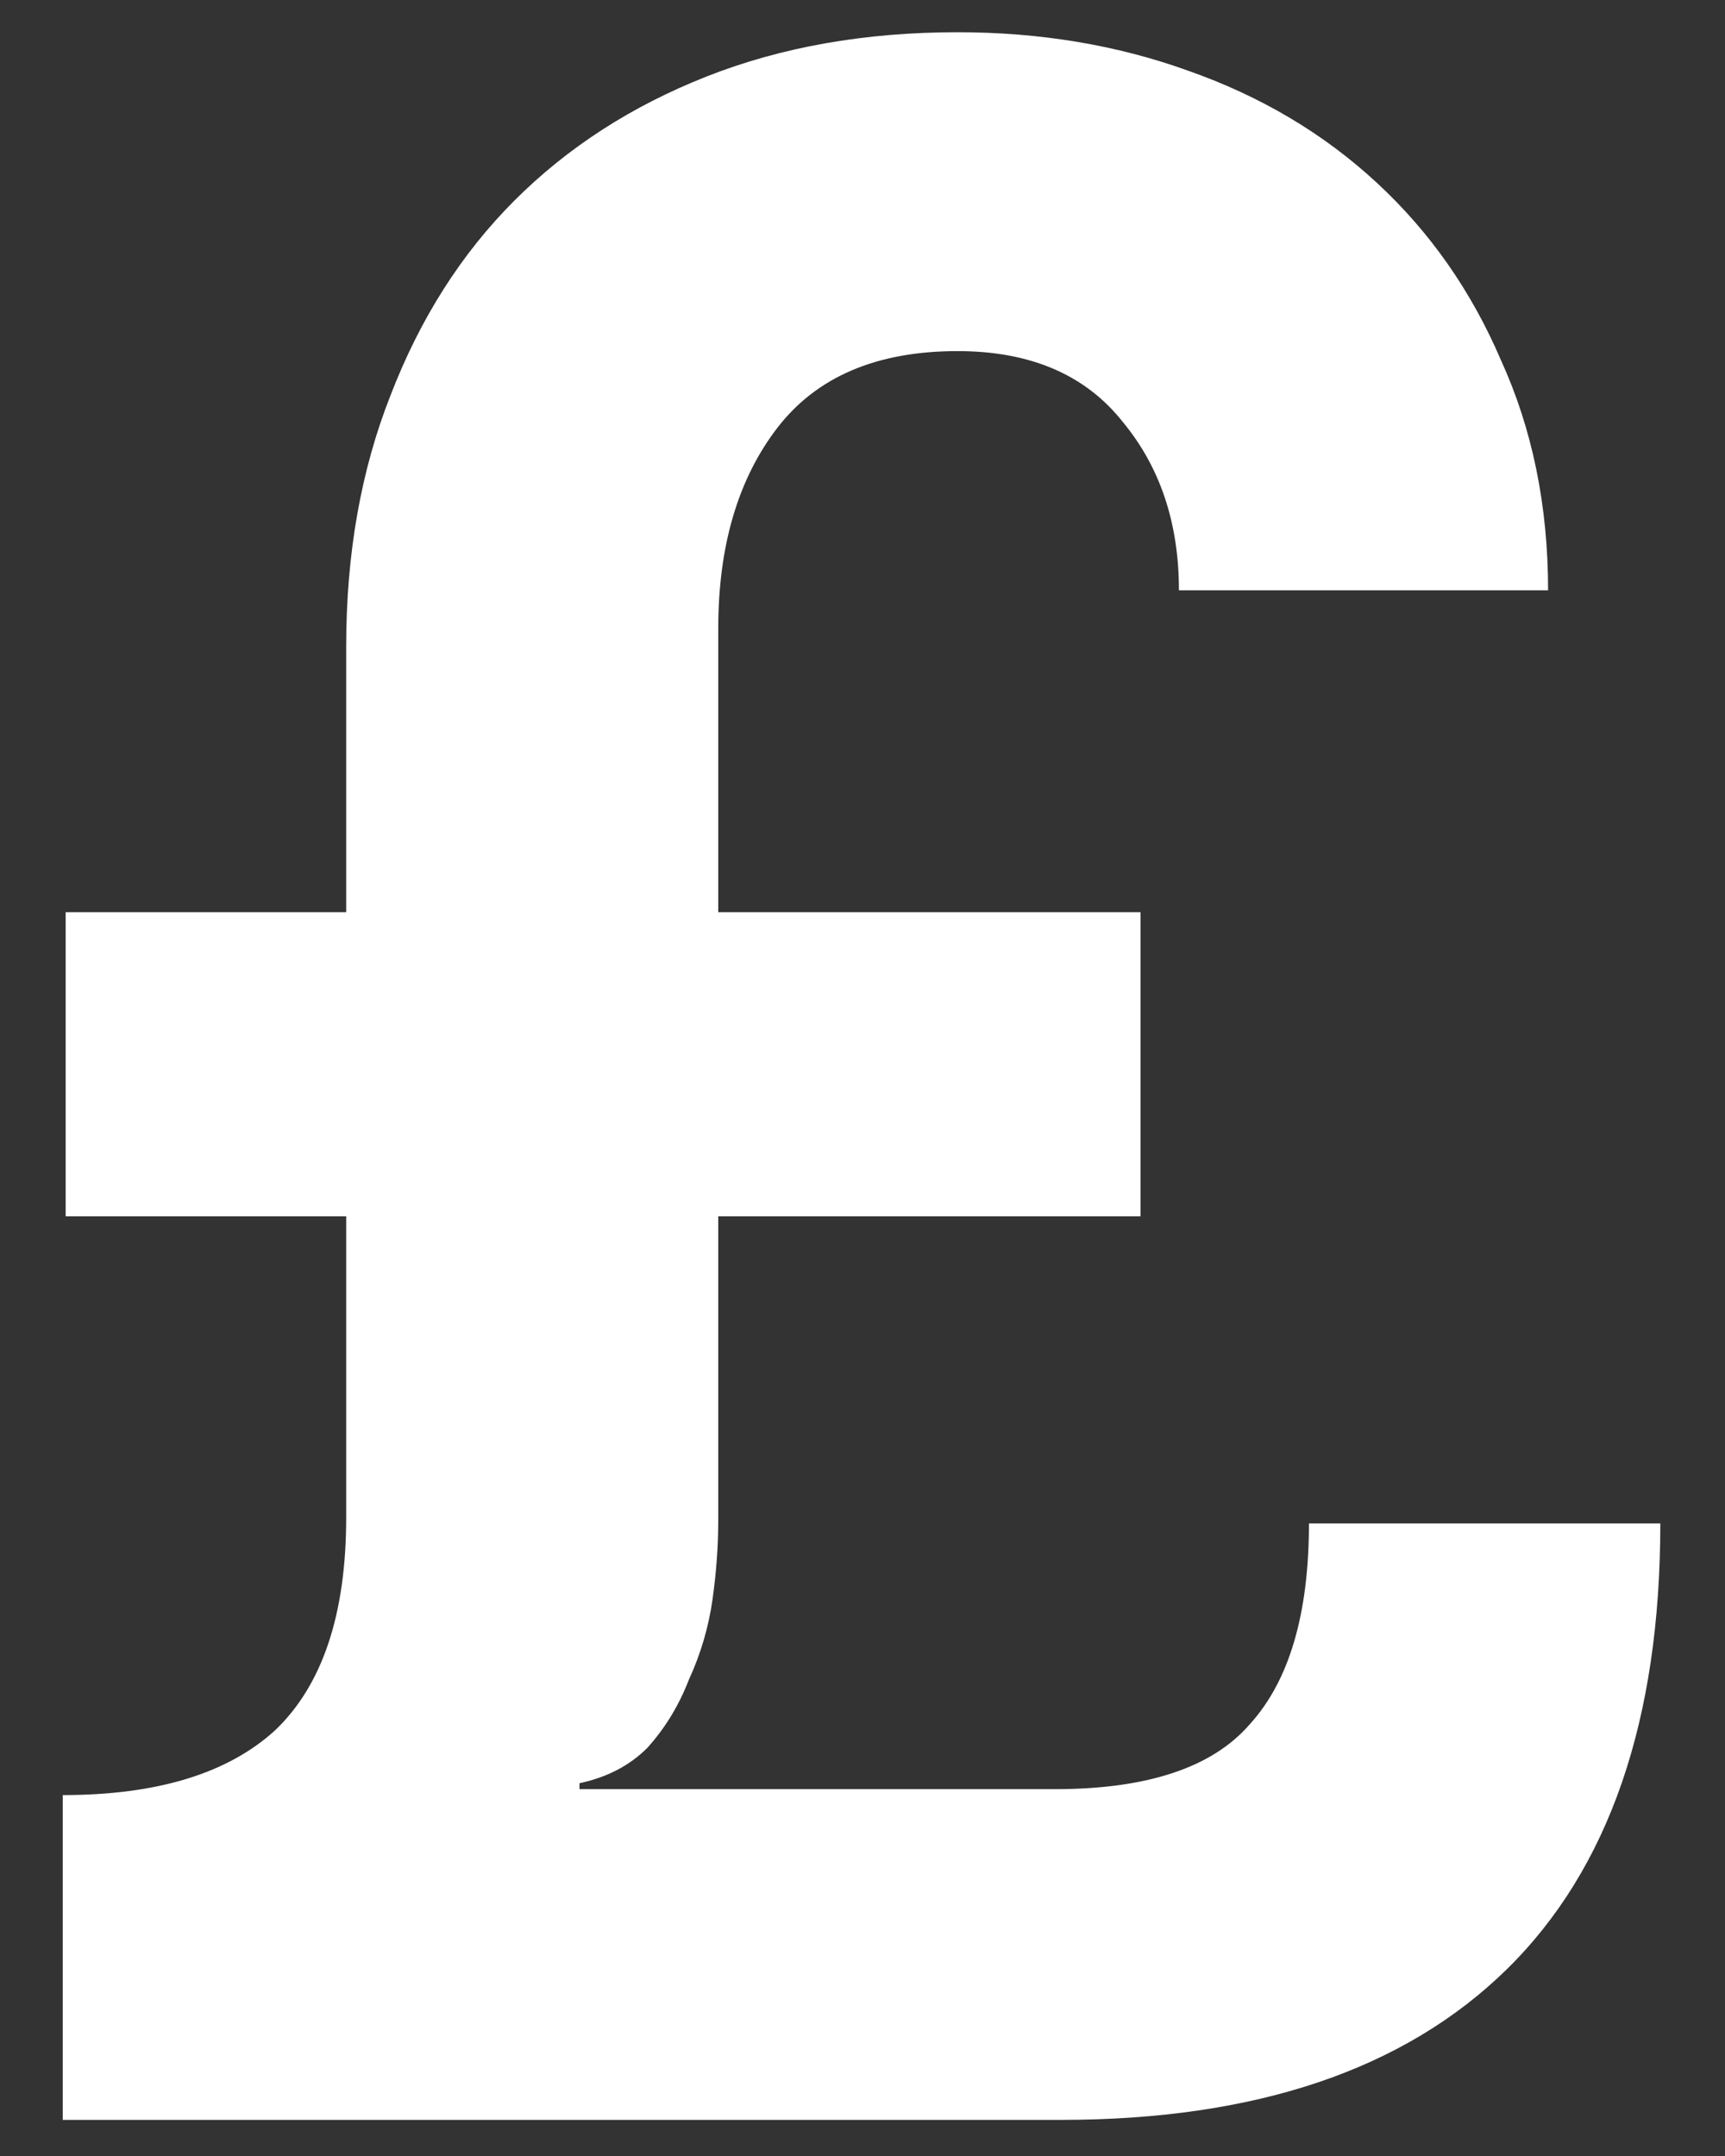 <svg width="16" height="20" viewBox="0 0 16 20" fill="none" xmlns="http://www.w3.org/2000/svg">
<rect x="0" y="0" width="16" height="20" fill="#333333" stroke="none"/>
<path d="M0.582 16.652C1.458 16.652 2.115 16.451 2.554 16.049C2.992 15.629 3.211 14.972 3.211 14.077V11.283H0.609V8.462H3.211V5.996C3.211 5.138 3.348 4.362 3.622 3.668C3.896 2.956 4.279 2.353 4.772 1.86C5.265 1.367 5.859 0.984 6.553 0.71C7.247 0.436 8.023 0.299 8.881 0.299C9.648 0.299 10.36 0.418 11.018 0.655C11.693 0.892 12.278 1.239 12.771 1.696C13.264 2.152 13.647 2.7 13.921 3.339C14.213 3.979 14.359 4.691 14.359 5.476H10.935C10.935 4.855 10.762 4.335 10.415 3.915C10.068 3.476 9.557 3.257 8.881 3.257C8.132 3.257 7.575 3.495 7.21 3.969C6.845 4.444 6.662 5.065 6.662 5.832V8.462H10.579V11.283H6.662V14.104C6.662 14.342 6.644 14.588 6.608 14.844C6.571 15.099 6.498 15.346 6.389 15.583C6.297 15.821 6.169 16.031 6.005 16.213C5.841 16.378 5.631 16.487 5.375 16.542V16.597H9.785C10.643 16.597 11.246 16.396 11.593 15.994C11.958 15.592 12.141 14.972 12.141 14.132H15.4C15.4 15.958 14.925 17.336 13.976 18.268C13.026 19.199 11.648 19.665 9.84 19.665H0.582V16.652Z" fill="white"/>
</svg>
